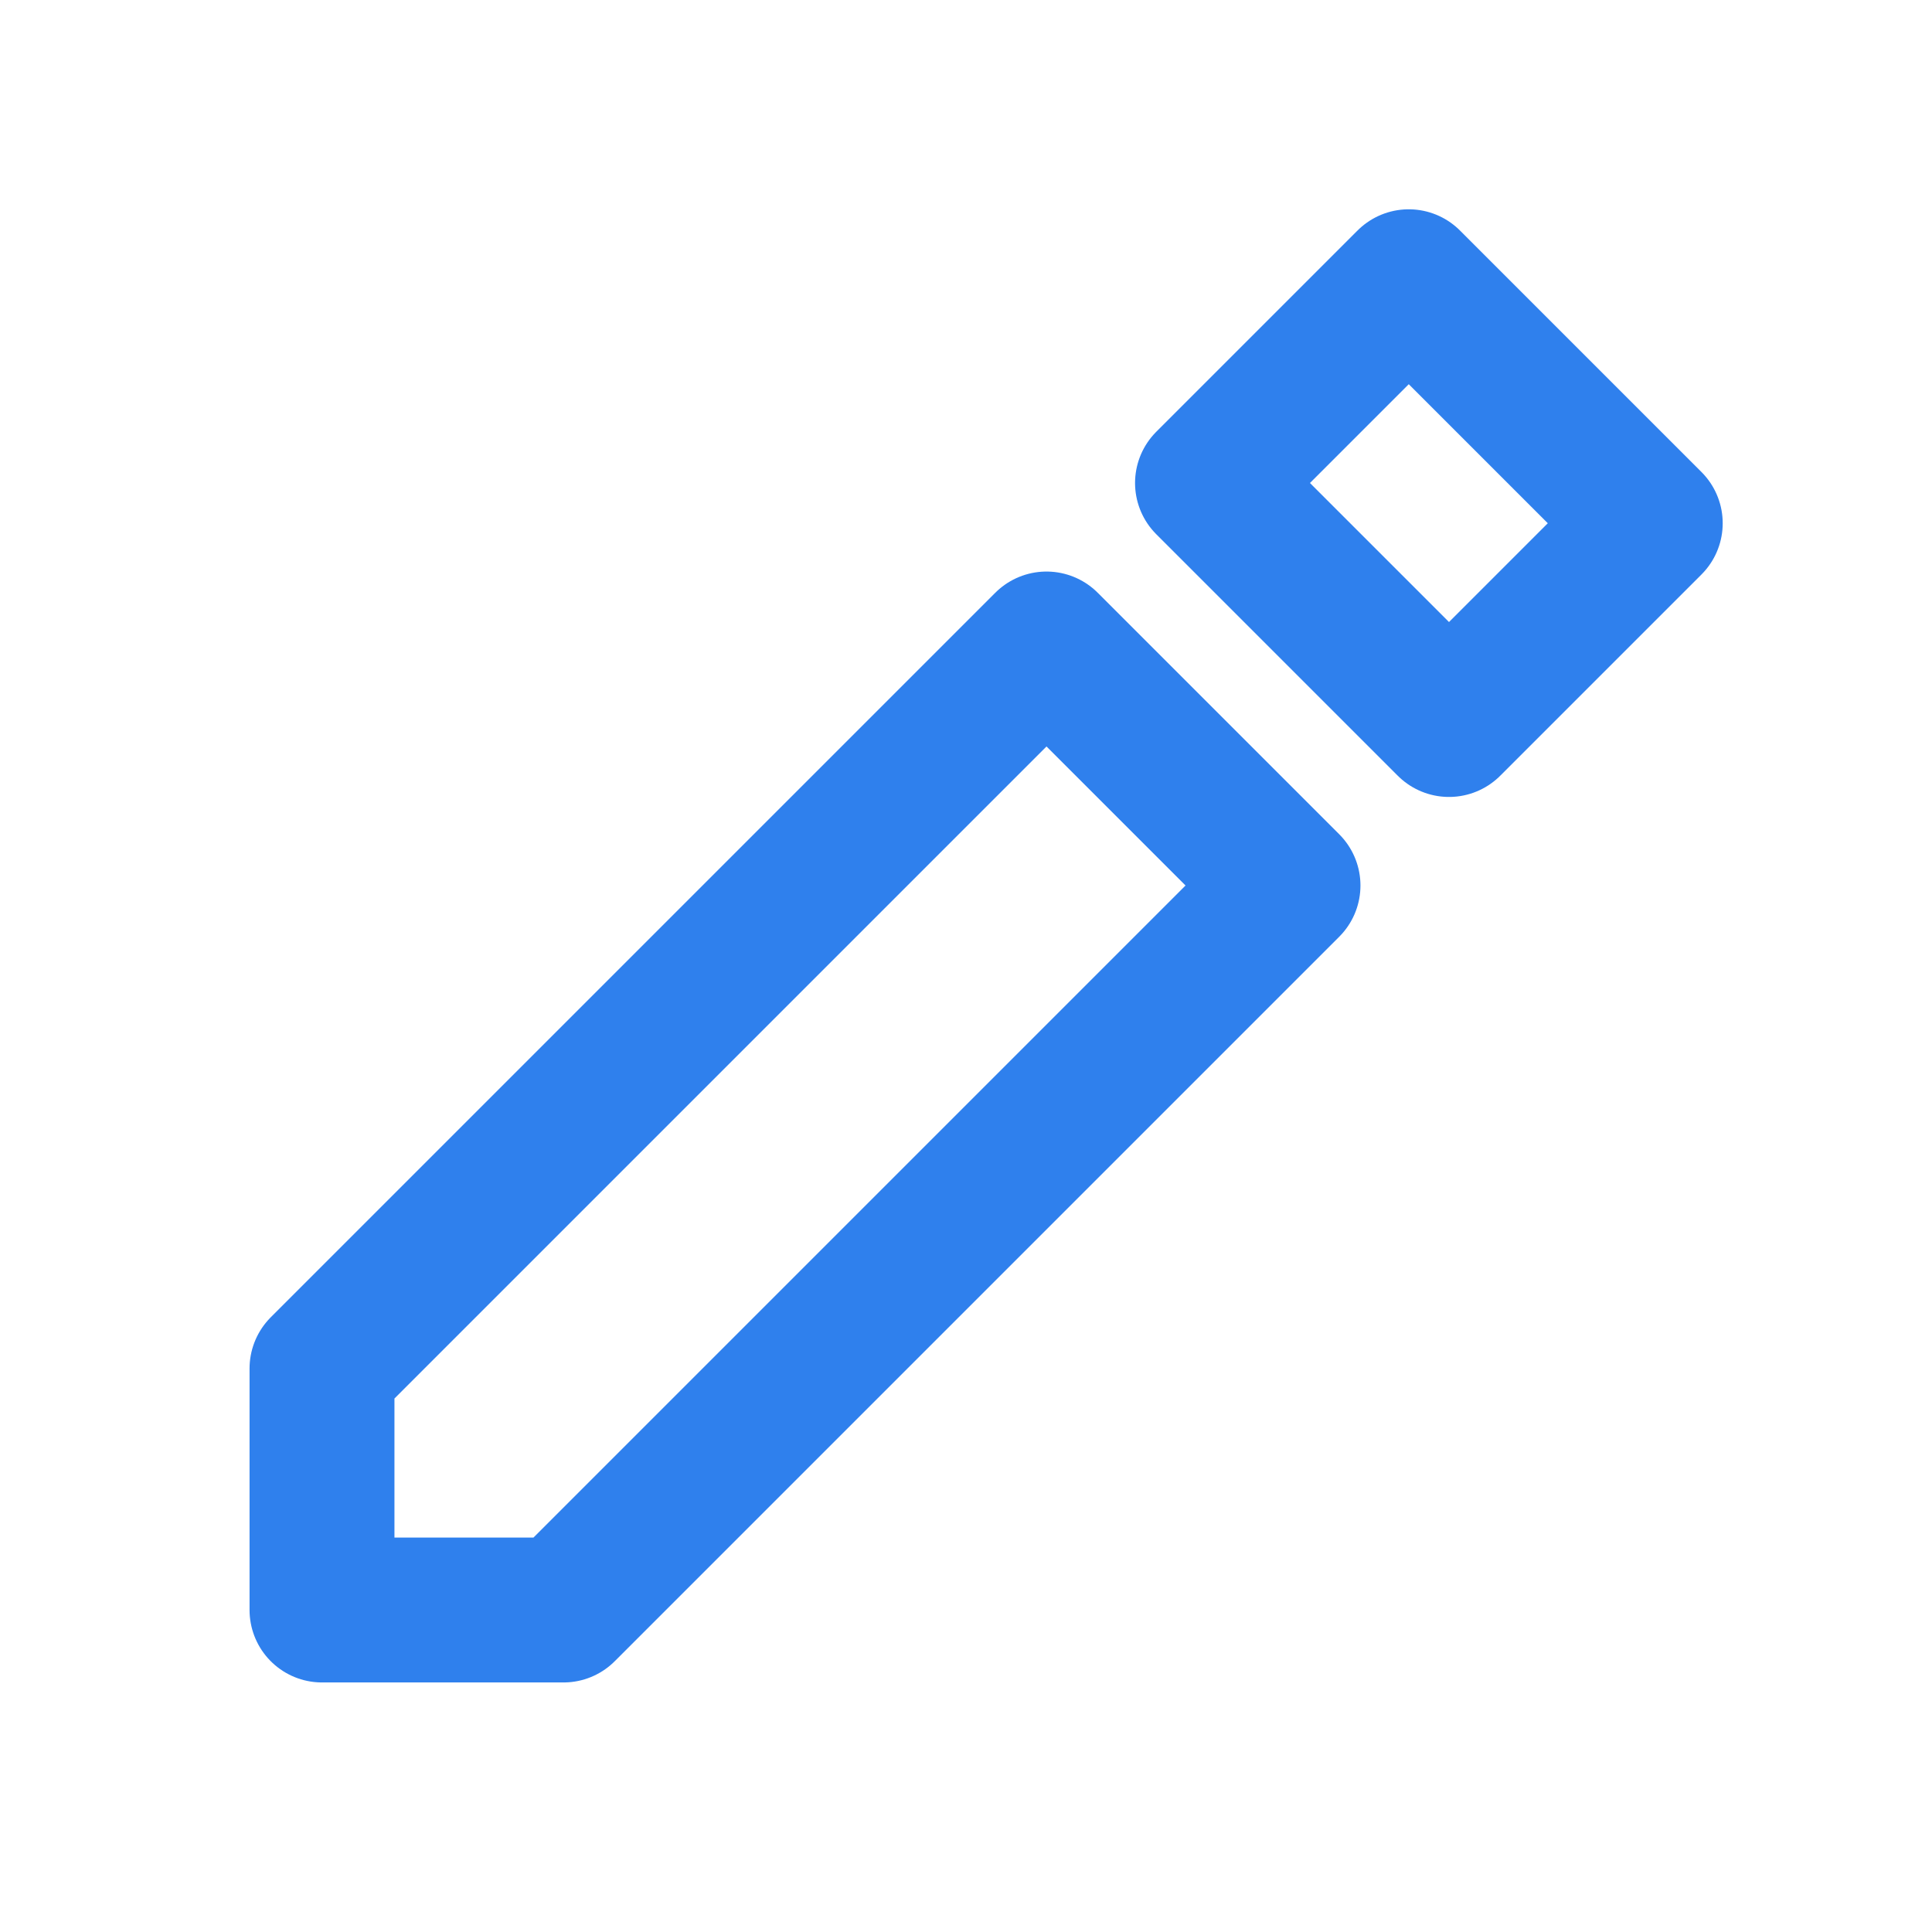 <svg width="24" height="24" viewBox="0 0 24 24" fill="none" xmlns="http://www.w3.org/2000/svg">
<path d="M4 17V20H7L16 11L13 8L4 17Z" stroke="#2F80ED" stroke-width="1.8" stroke-linecap="round" stroke-linejoin="round"/>
<path d="M15 6L18 9L20.5 6.5L17.5 3.5L15 6Z" stroke="#2F80ED" stroke-width="1.8" stroke-linecap="round" stroke-linejoin="round"/>
</svg>
